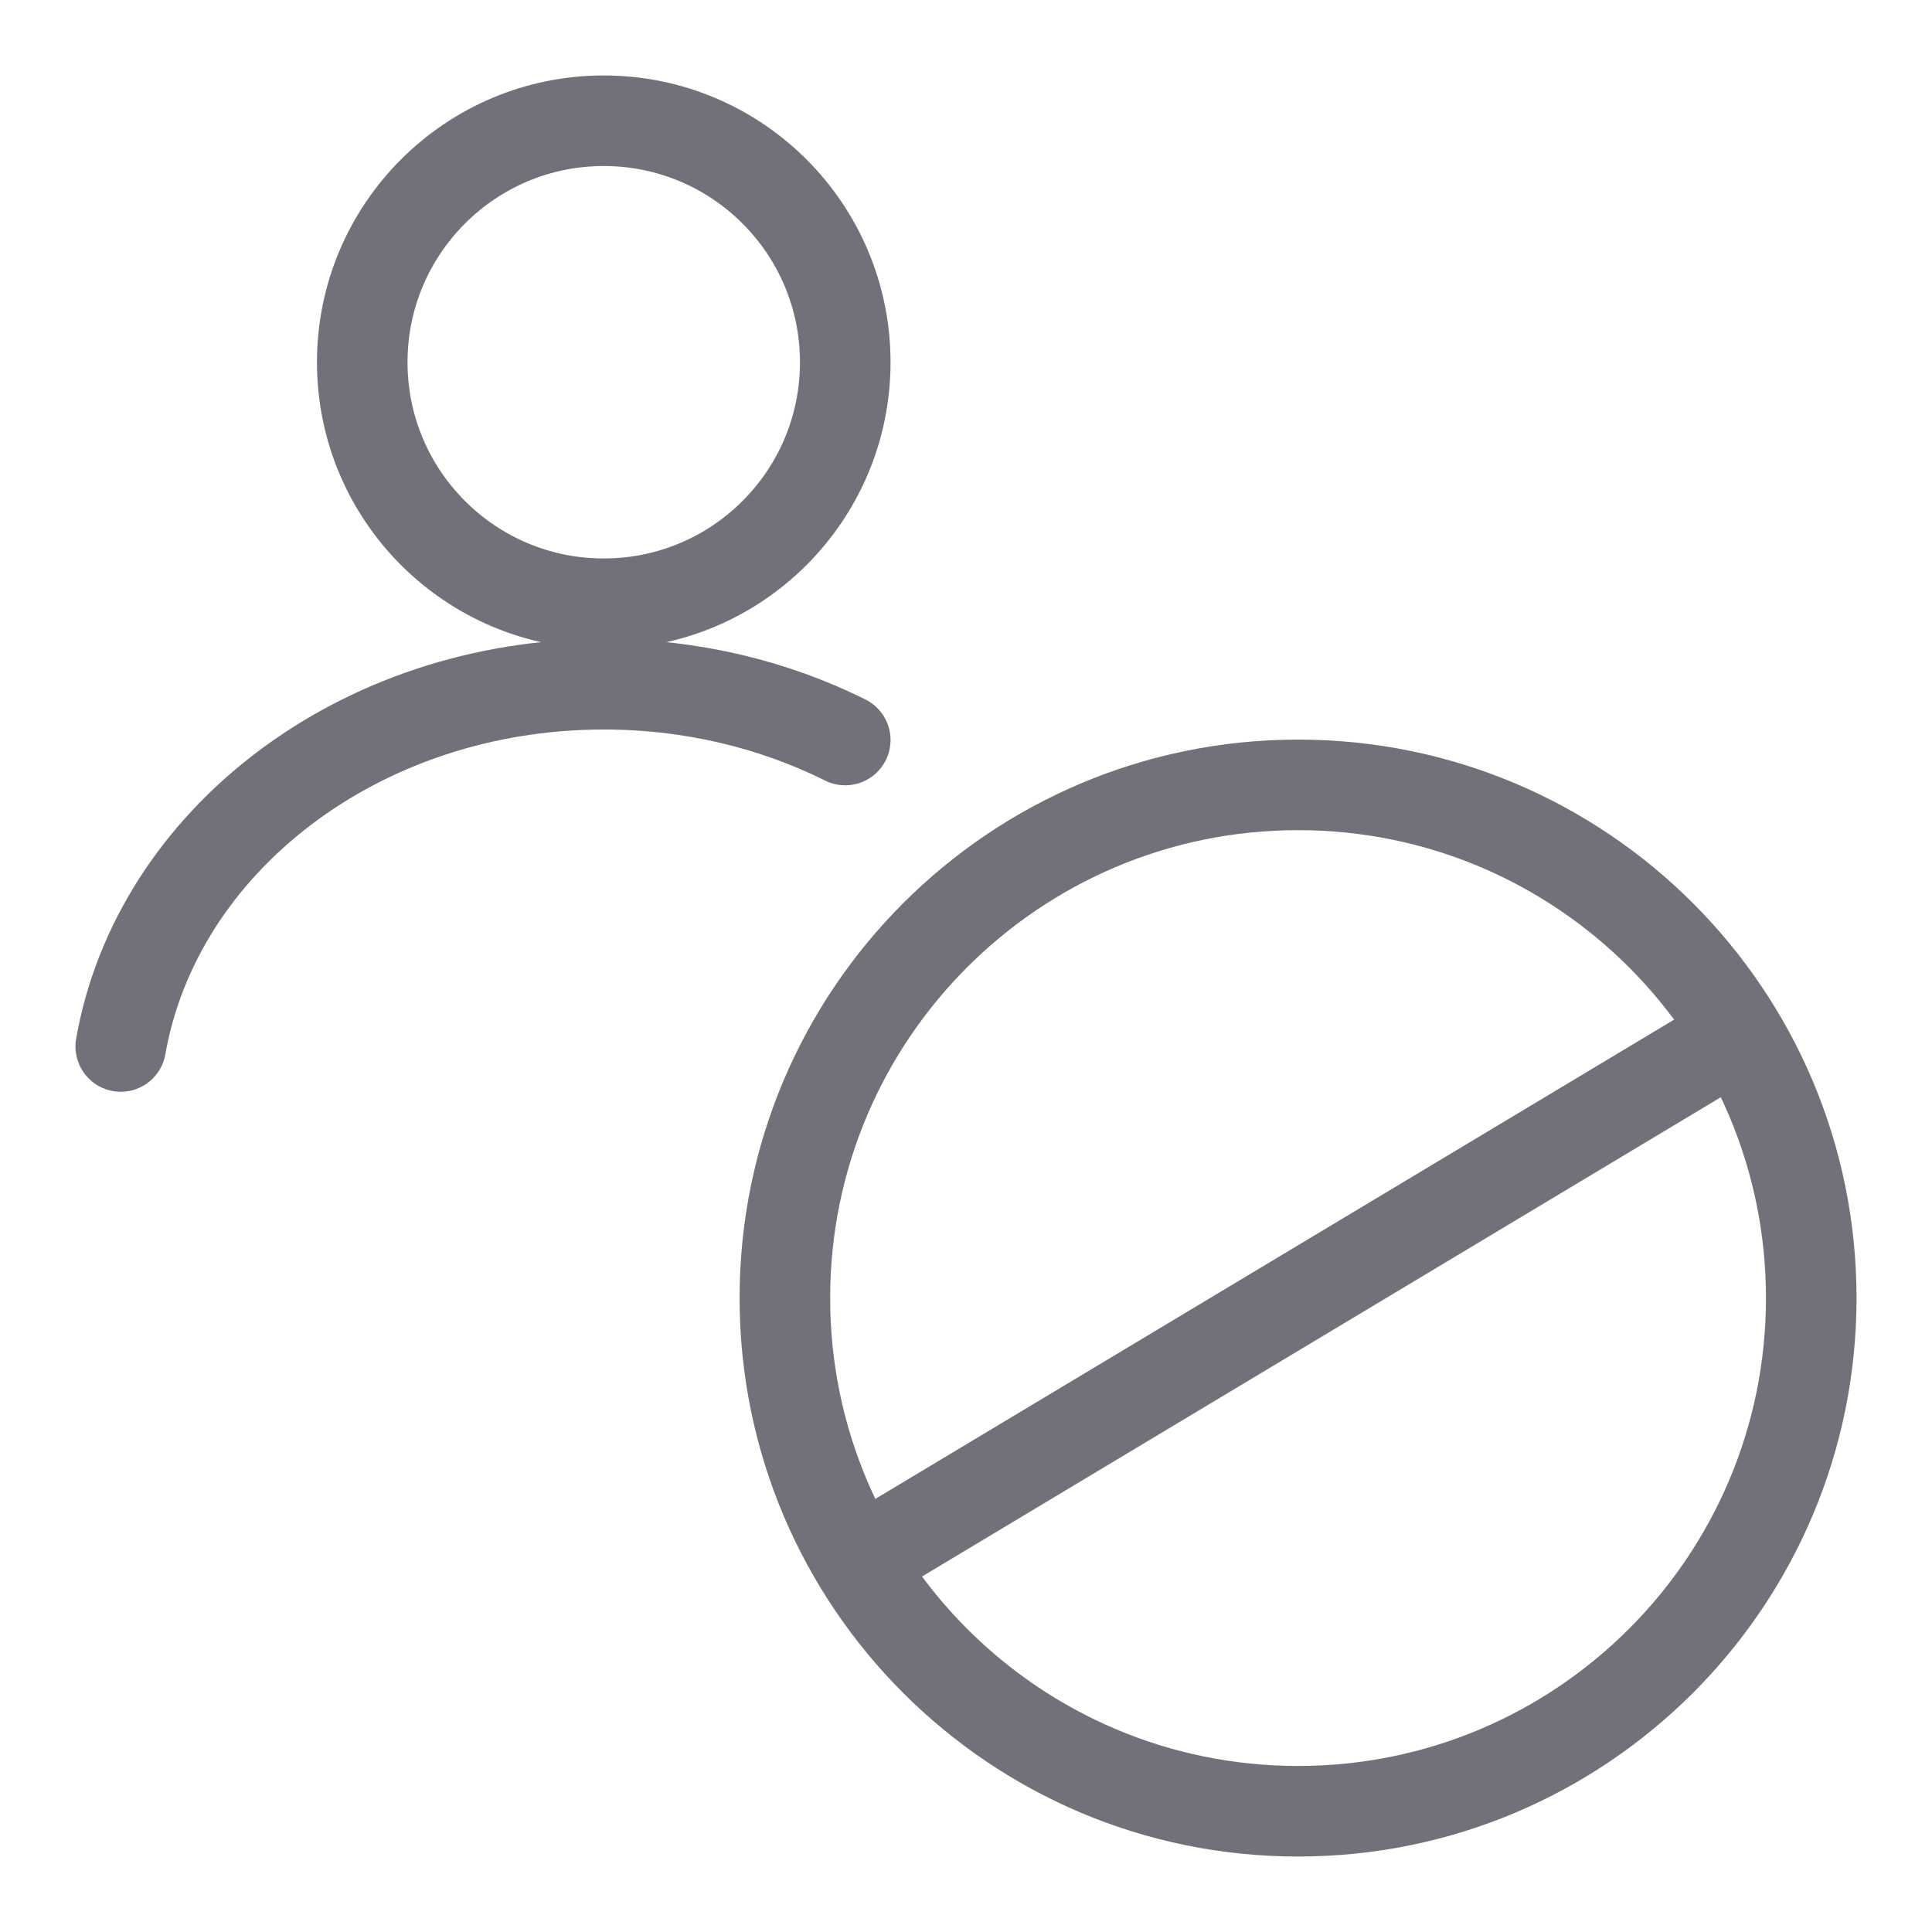 <svg width="32" height="32" viewBox="0 0 32 32" fill="none" xmlns="http://www.w3.org/2000/svg">
<path d="M30 21.5C30 26.194 26.194 30 21.5 30C16.806 30 13 26.194 13 21.5C13 16.806 16.806 13 21.5 13C26.194 13 30 16.806 30 21.5Z" stroke="#71717A" stroke-width="1.5"/>
<path d="M2 17.333C2.597 13.935 5.951 11.333 10 11.333C11.455 11.333 12.82 11.669 14 12.257" stroke="#71717A" stroke-width="1.5" stroke-linecap="round"/>
<path d="M14 6C14 8.209 12.209 10 10 10C7.791 10 6 8.209 6 6C6 3.791 7.791 2 10 2C12.209 2 14 3.791 14 6Z" stroke="#71717A" stroke-width="1.5"/>
<path d="M29 17L14 26" stroke="#71717A" stroke-width="1.5"/>
</svg>
